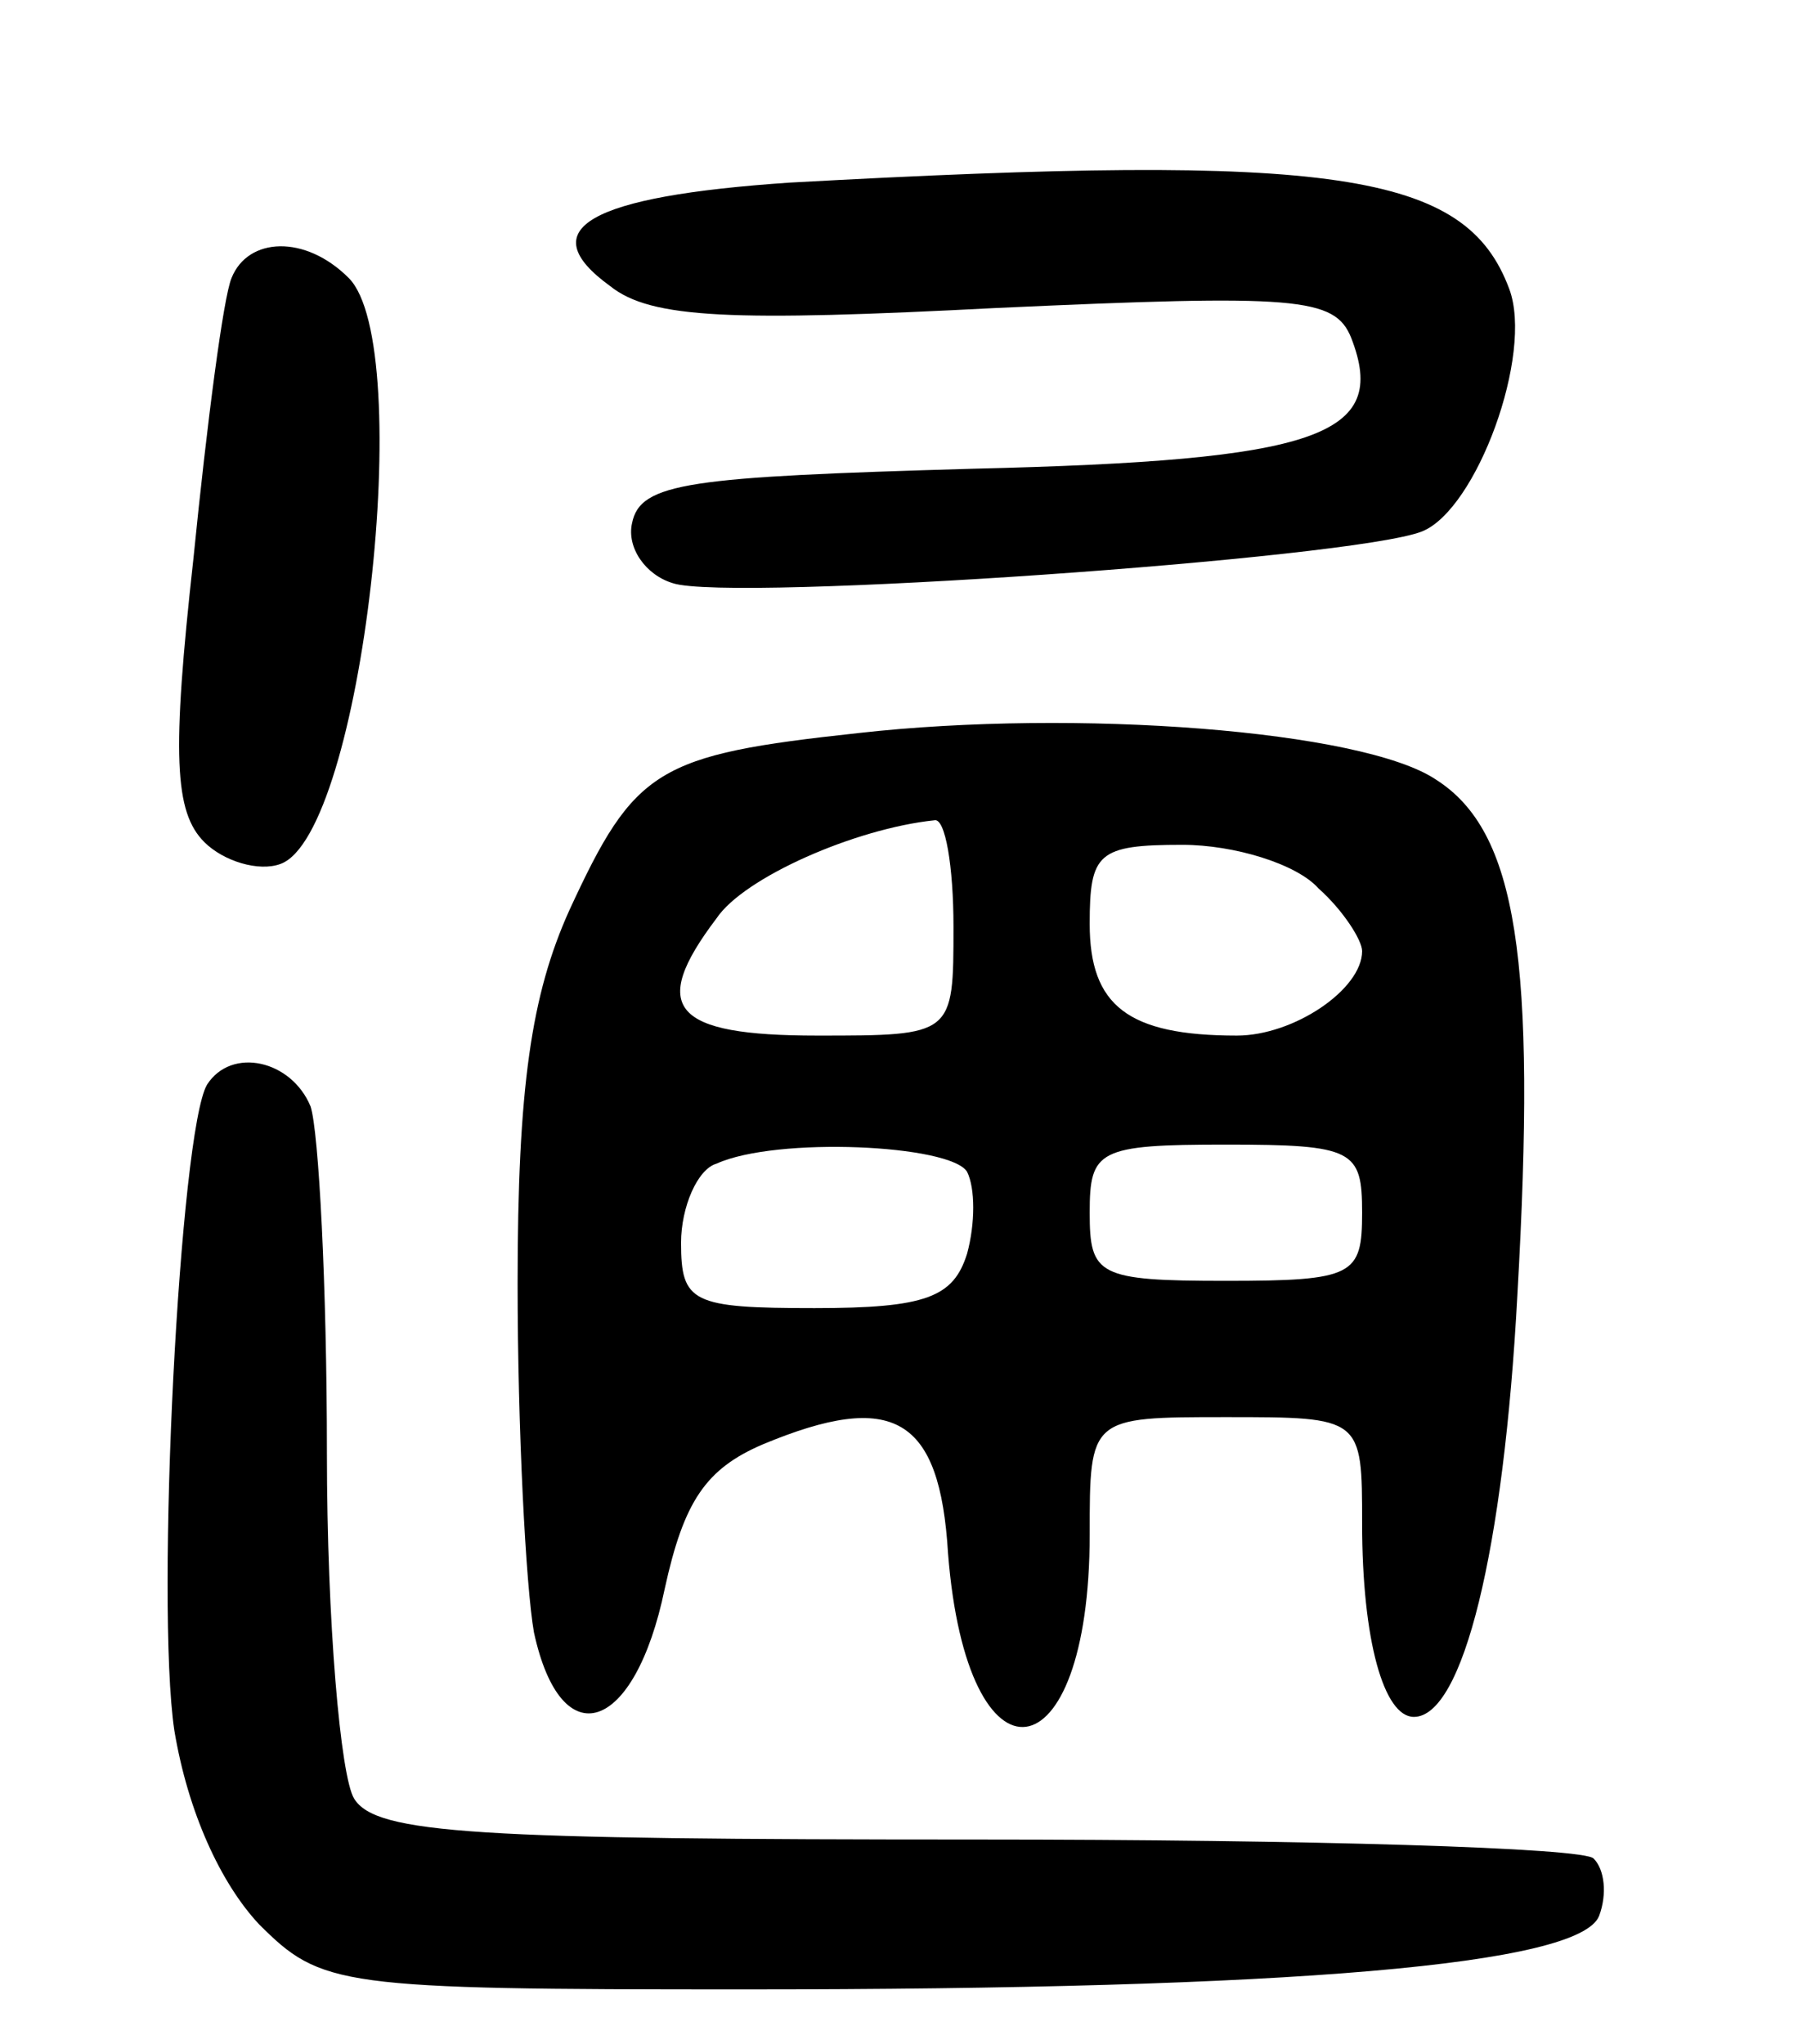 <svg version="1.0" xmlns="http://www.w3.org/2000/svg"
 width="66pt" height="75pt" viewBox="0 0 66 75"
 preserveAspectRatio="xMidYMid meet">
<g transform="translate(0,75) scale(0.1,-0.1)"
fill="#000000" stroke="none">
<path d="M290 683 c-74 -5 -95 -17 -66 -38 15 -12 45 -13 142 -8 110 5 124 4
130 -11 14 -36 -12 -45 -139 -48 -104 -3 -122 -5 -125 -20 -2 -9 5 -19 15 -22
21 -7 250 9 275 19 20 8 41 65 32 89 -16 43 -64 50 -264 39z"/>
<path d="M85 648 c-3 -7 -9 -53 -14 -103 -8 -72 -7 -93 4 -104 7 -7 20 -11 28
-8 30 11 50 190 25 215 -16 16 -37 15 -43 0z"/>
<path d="M315 481 c-74 -8 -82 -13 -106 -65 -14 -31 -19 -65 -19 -137 0 -53 3
-111 6 -128 10 -46 37 -37 48 16 7 32 15 44 36 53 48 20 65 10 68 -40 7 -89
52 -83 52 7 0 43 0 43 50 43 50 0 50 0 50 -39 0 -43 8 -71 19 -71 18 0 33 61
38 155 7 123 0 170 -30 189 -27 18 -132 26 -212 17z m35 -71 c0 -40 0 -40 -50
-40 -53 0 -62 10 -37 43 10 15 51 33 80 36 4 1 7 -17 7 -39z m134 14 c9 -8 16
-19 16 -23 0 -14 -25 -31 -46 -31 -40 0 -54 11 -54 41 0 26 3 29 34 29 19 0
42 -7 50 -16z m-129 -104 c3 -6 3 -19 0 -30 -5 -16 -15 -20 -56 -20 -45 0 -49
2 -49 24 0 13 6 27 13 29 22 10 86 7 92 -3z m145 -15 c0 -23 -3 -25 -50 -25
-47 0 -50 2 -50 25 0 23 3 25 50 25 47 0 50 -2 50 -25z"/>
<path d="M76 352 c-10 -17 -19 -190 -12 -237 5 -30 17 -56 31 -71 23 -23 29
-24 178 -24 202 0 307 9 314 27 3 8 2 17 -2 21 -3 4 -105 7 -226 7 -184 0
-221 2 -229 15 -5 8 -10 65 -10 127 0 61 -3 118 -6 127 -7 17 -29 22 -38 8z"/>
</g>
</svg>
